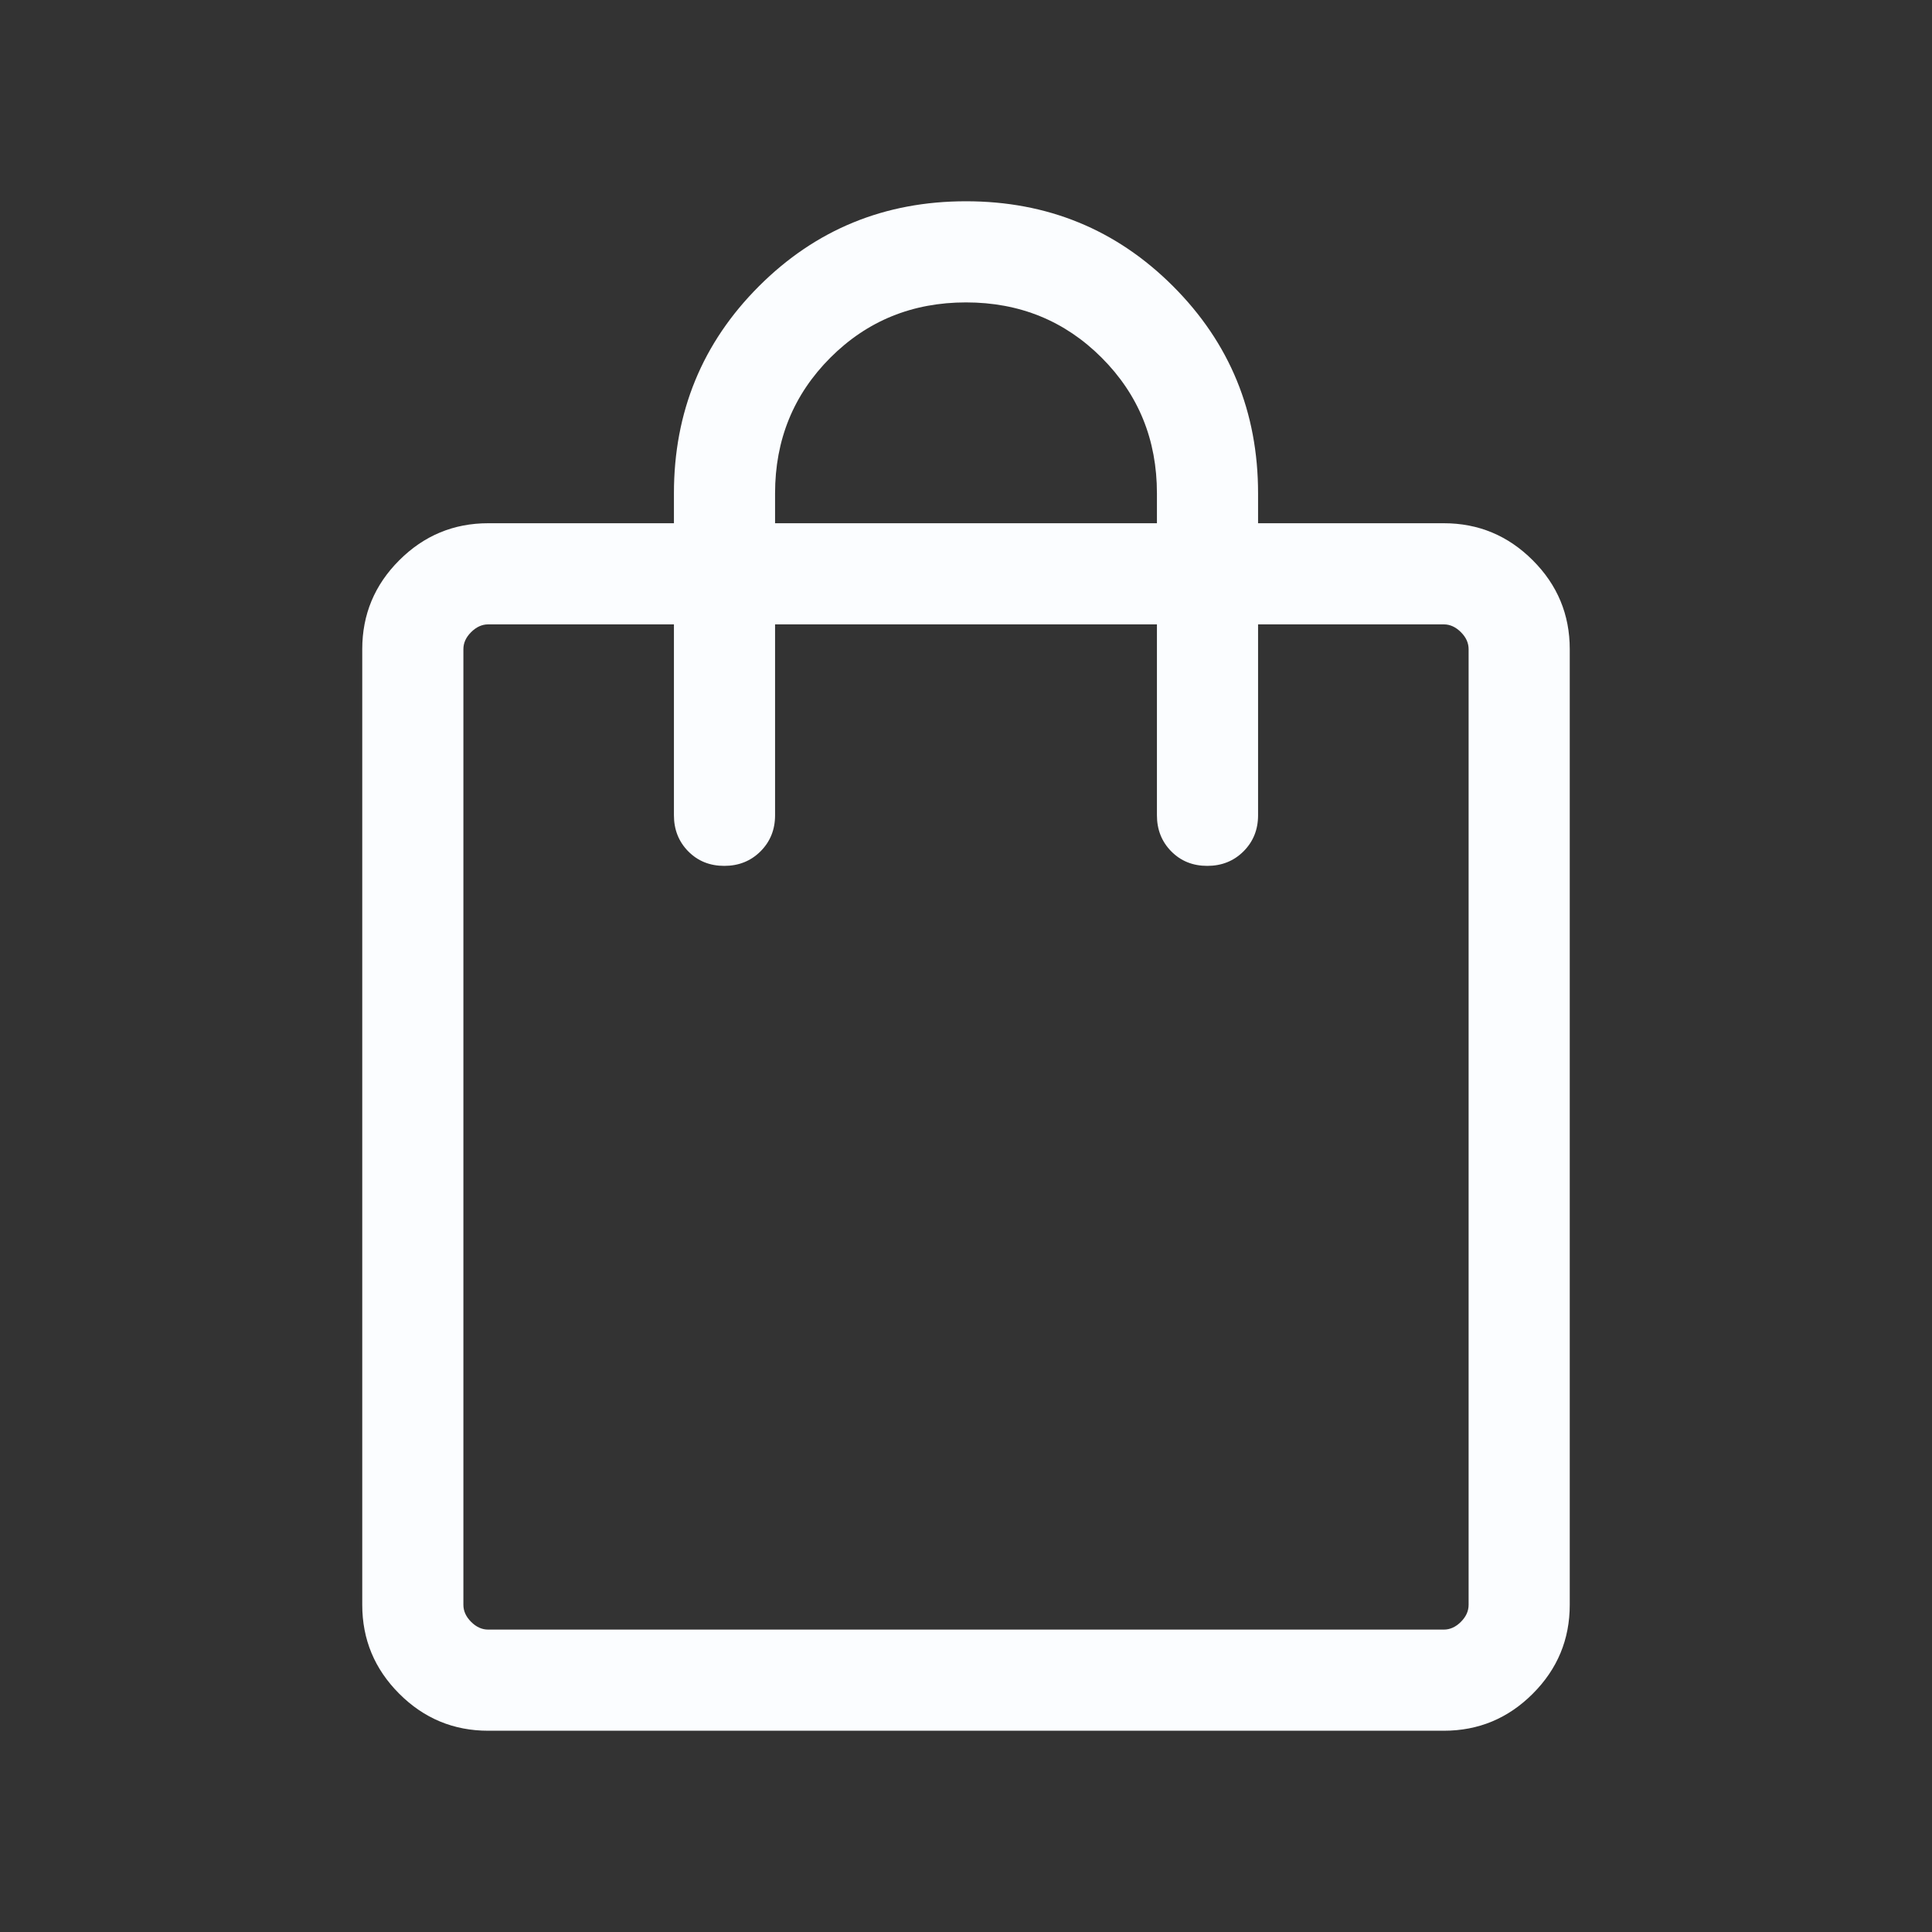 <svg width="32" height="32" viewBox="0 0 40 40" fill="none" xmlns="http://www.w3.org/2000/svg">
<rect x="0" y="0" width="40" height="40" fill="#333333" stroke="none"/>
<mask id="mask0_118_7657" style="mask-type:alpha" maskUnits="userSpaceOnUse" x="0" y="0" width="40" height="40">
<rect width="40" height="40" fill="#FBFDFF"/>
</mask>
<g mask="url(#mask0_118_7657)">
<path d="M10.107 35.833C9.391 35.833 8.777 35.578 8.266 35.067C7.755 34.556 7.5 33.943 7.5 33.226V13.44C7.5 12.724 7.755 12.11 8.266 11.6C8.777 11.089 9.391 10.833 10.107 10.833H13.953V10.214C13.953 8.529 14.54 7.099 15.713 5.926C16.886 4.753 18.315 4.167 20 4.167C21.685 4.167 23.114 4.753 24.287 5.926C25.46 7.099 26.047 8.529 26.047 10.214V10.833H29.893C30.61 10.833 31.223 11.089 31.734 11.6C32.245 12.11 32.5 12.724 32.5 13.44V33.226C32.5 33.943 32.245 34.556 31.734 35.067C31.223 35.578 30.61 35.833 29.893 35.833H10.107ZM10.107 33.739H29.893C30.021 33.739 30.139 33.686 30.246 33.579C30.353 33.472 30.406 33.355 30.406 33.226V13.44C30.406 13.312 30.353 13.194 30.246 13.088C30.139 12.981 30.021 12.927 29.893 12.927H26.047V16.88C26.047 17.177 25.946 17.426 25.745 17.627C25.544 17.827 25.294 17.927 24.995 17.927C24.696 17.927 24.448 17.827 24.25 17.627C24.052 17.426 23.953 17.177 23.953 16.88V12.927H16.047V16.88C16.047 17.177 15.946 17.426 15.745 17.627C15.544 17.827 15.294 17.927 14.995 17.927C14.696 17.927 14.448 17.827 14.25 17.627C14.052 17.426 13.953 17.177 13.953 16.88V12.927H10.107C9.979 12.927 9.861 12.981 9.754 13.088C9.647 13.194 9.594 13.312 9.594 13.44V33.226C9.594 33.355 9.647 33.472 9.754 33.579C9.861 33.686 9.979 33.739 10.107 33.739ZM16.047 10.833H23.953V10.214C23.953 9.105 23.572 8.169 22.808 7.405C22.045 6.642 21.109 6.261 20 6.261C18.891 6.261 17.955 6.642 17.192 7.405C16.429 8.169 16.047 9.105 16.047 10.214V10.833Z" fill="#FBFDFF"/>
</g>
</svg>
